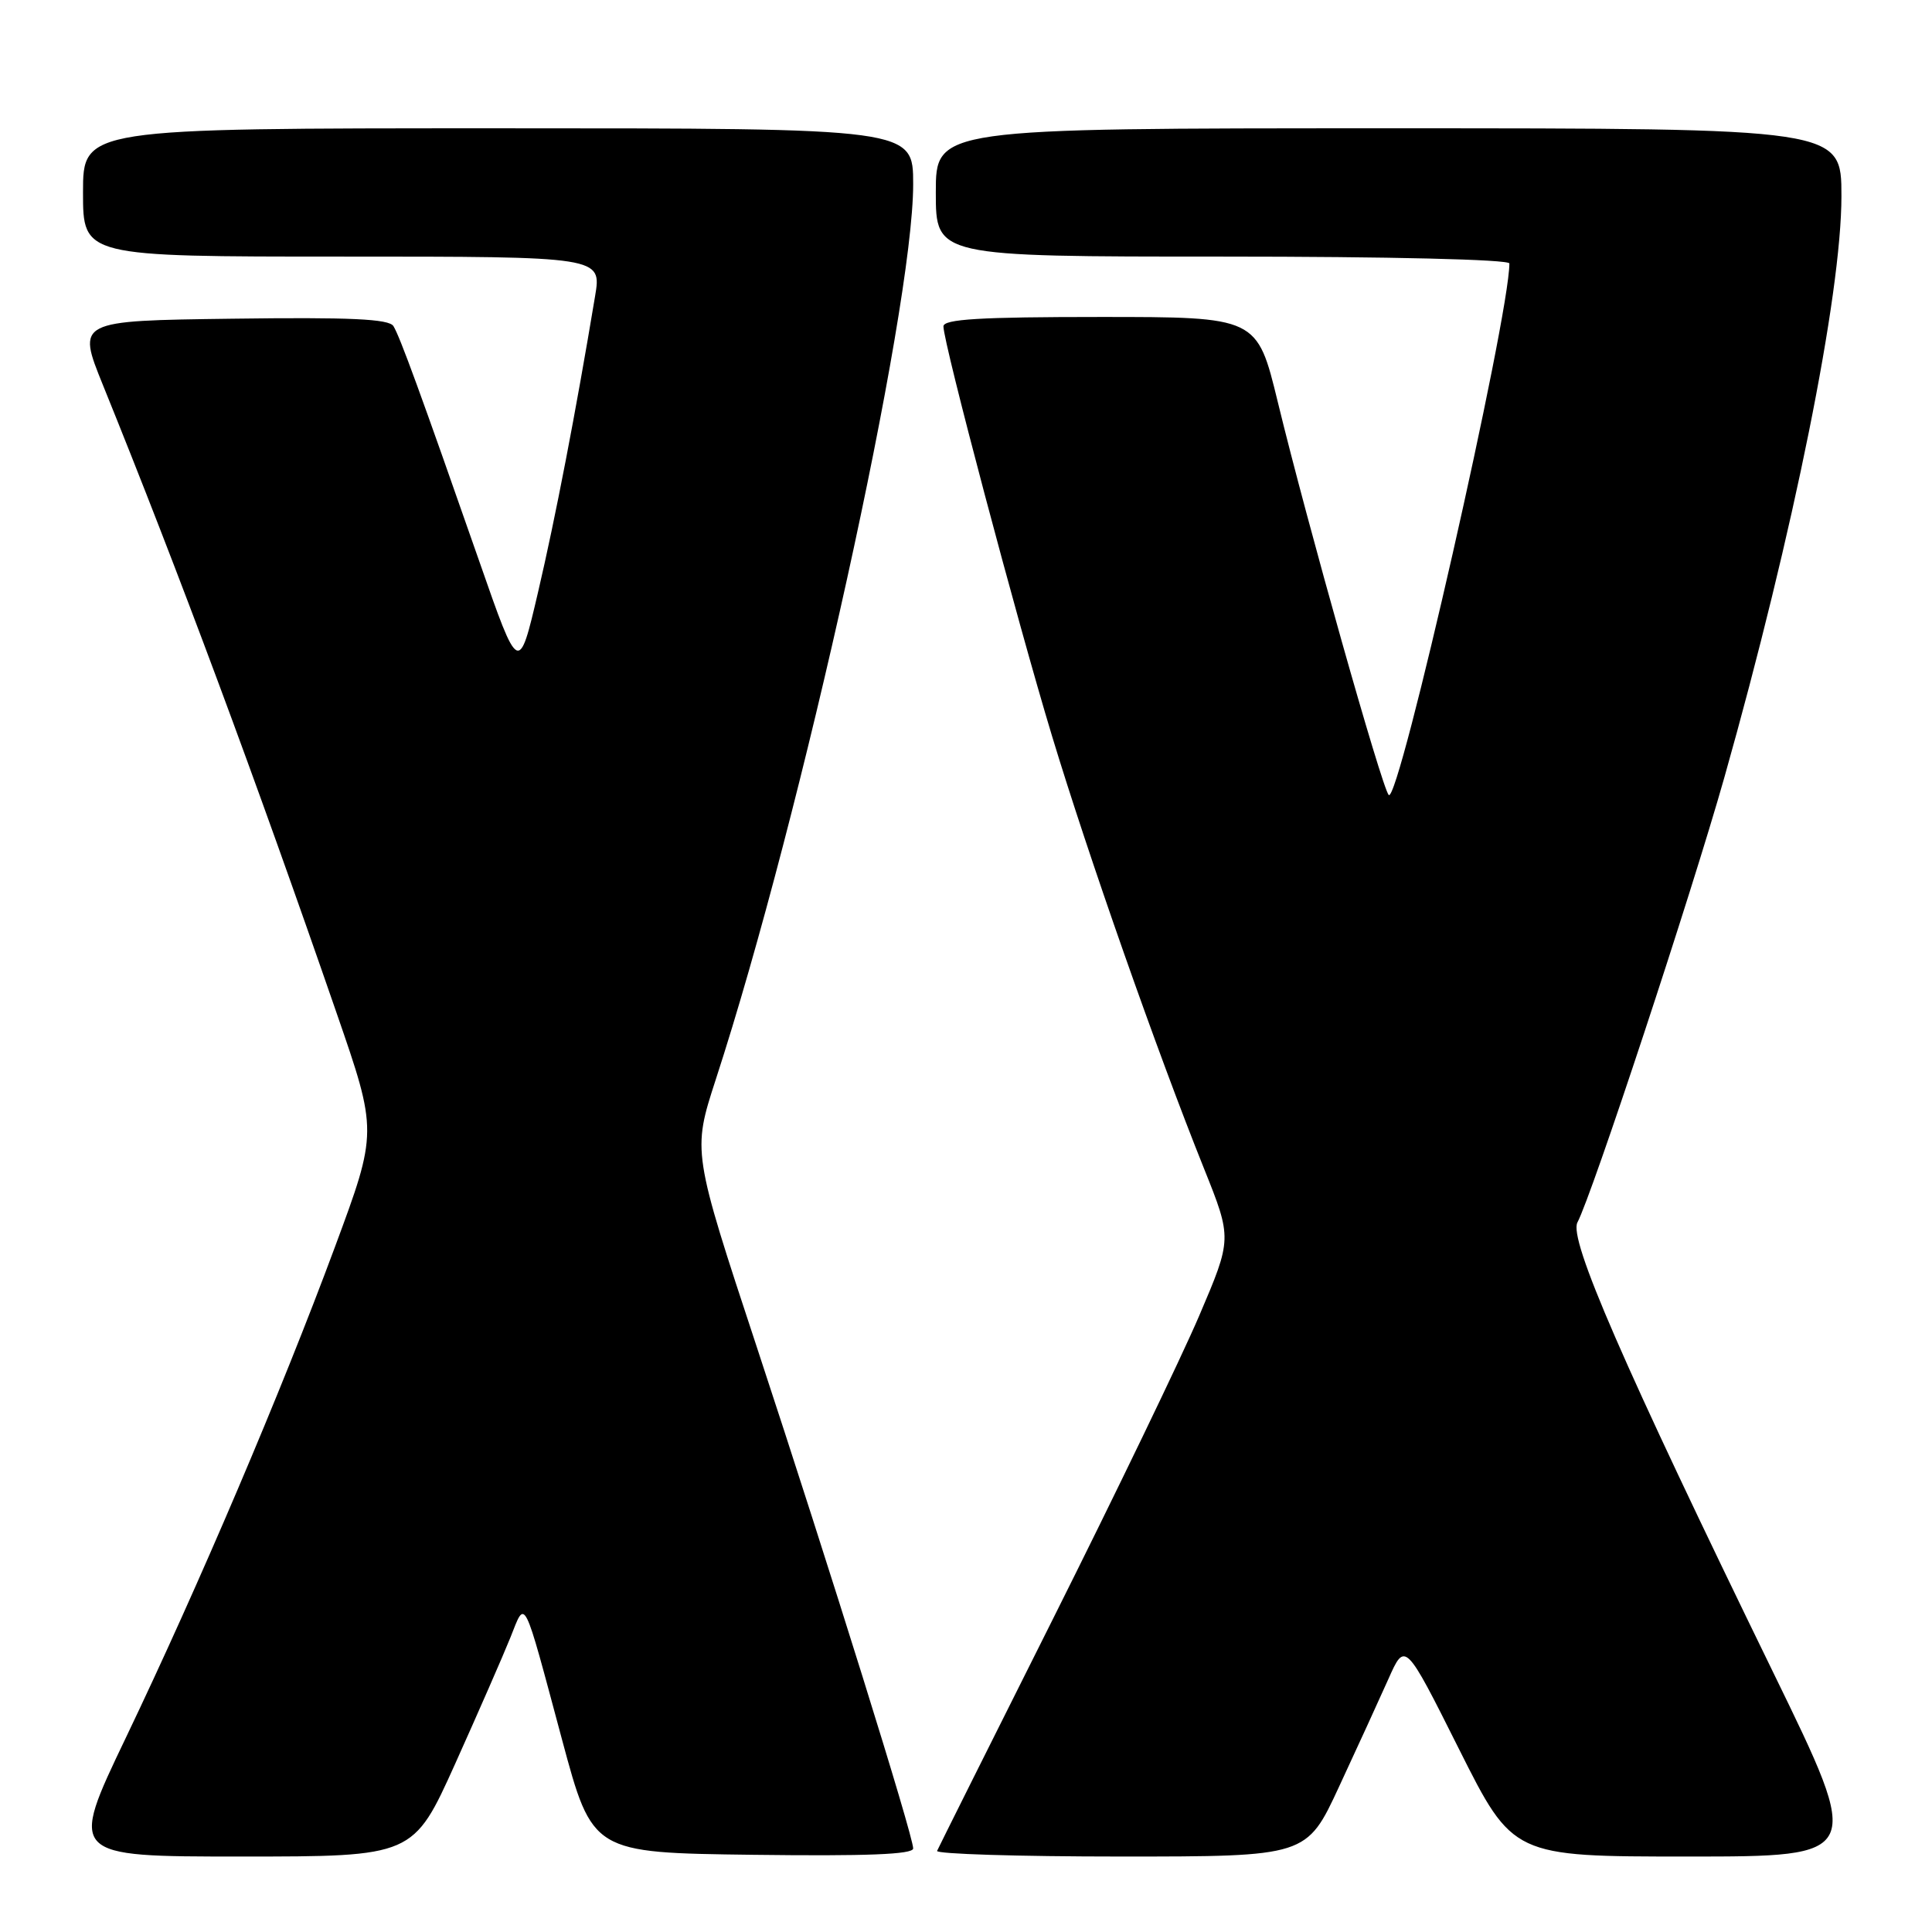 <?xml version="1.0" encoding="UTF-8" standalone="no"?>
<!DOCTYPE svg PUBLIC "-//W3C//DTD SVG 1.1//EN" "http://www.w3.org/Graphics/SVG/1.1/DTD/svg11.dtd" >
<svg xmlns="http://www.w3.org/2000/svg" xmlns:xlink="http://www.w3.org/1999/xlink" version="1.1" viewBox="0 0 256 256">
 <g >
 <path fill="currentColor"
d=" M 60.33 233.67 C 63.38 226.89 66.67 219.37 67.63 216.98 C 69.67 211.87 69.24 211.02 74.47 230.50 C 78.50 245.50 78.50 245.50 99.75 245.77 C 114.86 245.96 121.00 245.72 121.00 244.93 C 121.00 243.24 109.93 207.76 100.30 178.55 C 91.74 152.60 91.74 152.60 94.84 143.05 C 106.28 107.92 121.00 41.14 121.00 24.41 C 121.00 17.00 121.00 17.00 66.00 17.00 C 11.00 17.00 11.00 17.00 11.00 25.50 C 11.00 34.00 11.00 34.00 45.36 34.00 C 79.73 34.00 79.73 34.00 78.85 39.25 C 76.27 54.77 73.58 68.69 71.30 78.44 C 68.74 89.39 68.74 89.39 63.53 74.44 C 55.73 52.11 52.99 44.60 52.13 43.21 C 51.54 42.26 46.43 42.02 30.77 42.23 C 10.19 42.50 10.19 42.50 13.63 51.00 C 23.76 76.00 33.80 102.99 44.60 134.23 C 50.04 149.96 50.04 149.96 44.38 165.23 C 37.24 184.49 26.40 209.94 16.68 230.25 C 9.14 246.00 9.14 246.00 31.95 246.00 C 54.77 246.00 54.77 246.00 60.33 233.67 Z  M 177.43 236.75 C 179.80 231.66 182.73 225.25 183.96 222.50 C 186.18 217.50 186.18 217.50 193.32 231.75 C 200.47 246.00 200.47 246.00 223.66 246.00 C 246.85 246.00 246.85 246.00 235.03 221.75 C 215.02 180.71 207.83 164.18 209.02 161.97 C 210.94 158.37 224.09 118.56 228.49 103.00 C 237.66 70.55 244.00 39.08 244.00 25.99 C 244.00 17.00 244.00 17.00 184.00 17.00 C 124.00 17.00 124.00 17.00 124.00 25.50 C 124.00 34.00 124.00 34.00 162.00 34.00 C 184.07 34.00 200.00 34.38 200.00 34.91 C 200.00 42.05 185.31 106.76 184.01 105.34 C 183.10 104.35 173.22 69.37 169.31 53.25 C 166.57 42.00 166.57 42.00 145.79 42.00 C 129.82 42.00 125.00 42.29 125.01 43.25 C 125.02 45.48 134.73 82.09 139.40 97.53 C 144.21 113.41 153.29 139.27 159.53 154.82 C 163.26 164.13 163.26 164.13 158.91 174.32 C 156.52 179.92 147.79 198.00 139.53 214.50 C 131.26 231.00 124.35 244.84 124.17 245.25 C 123.98 245.66 134.93 246.00 148.48 246.00 C 173.14 246.00 173.14 246.00 177.43 236.75 Z "/>
</g>
</svg>